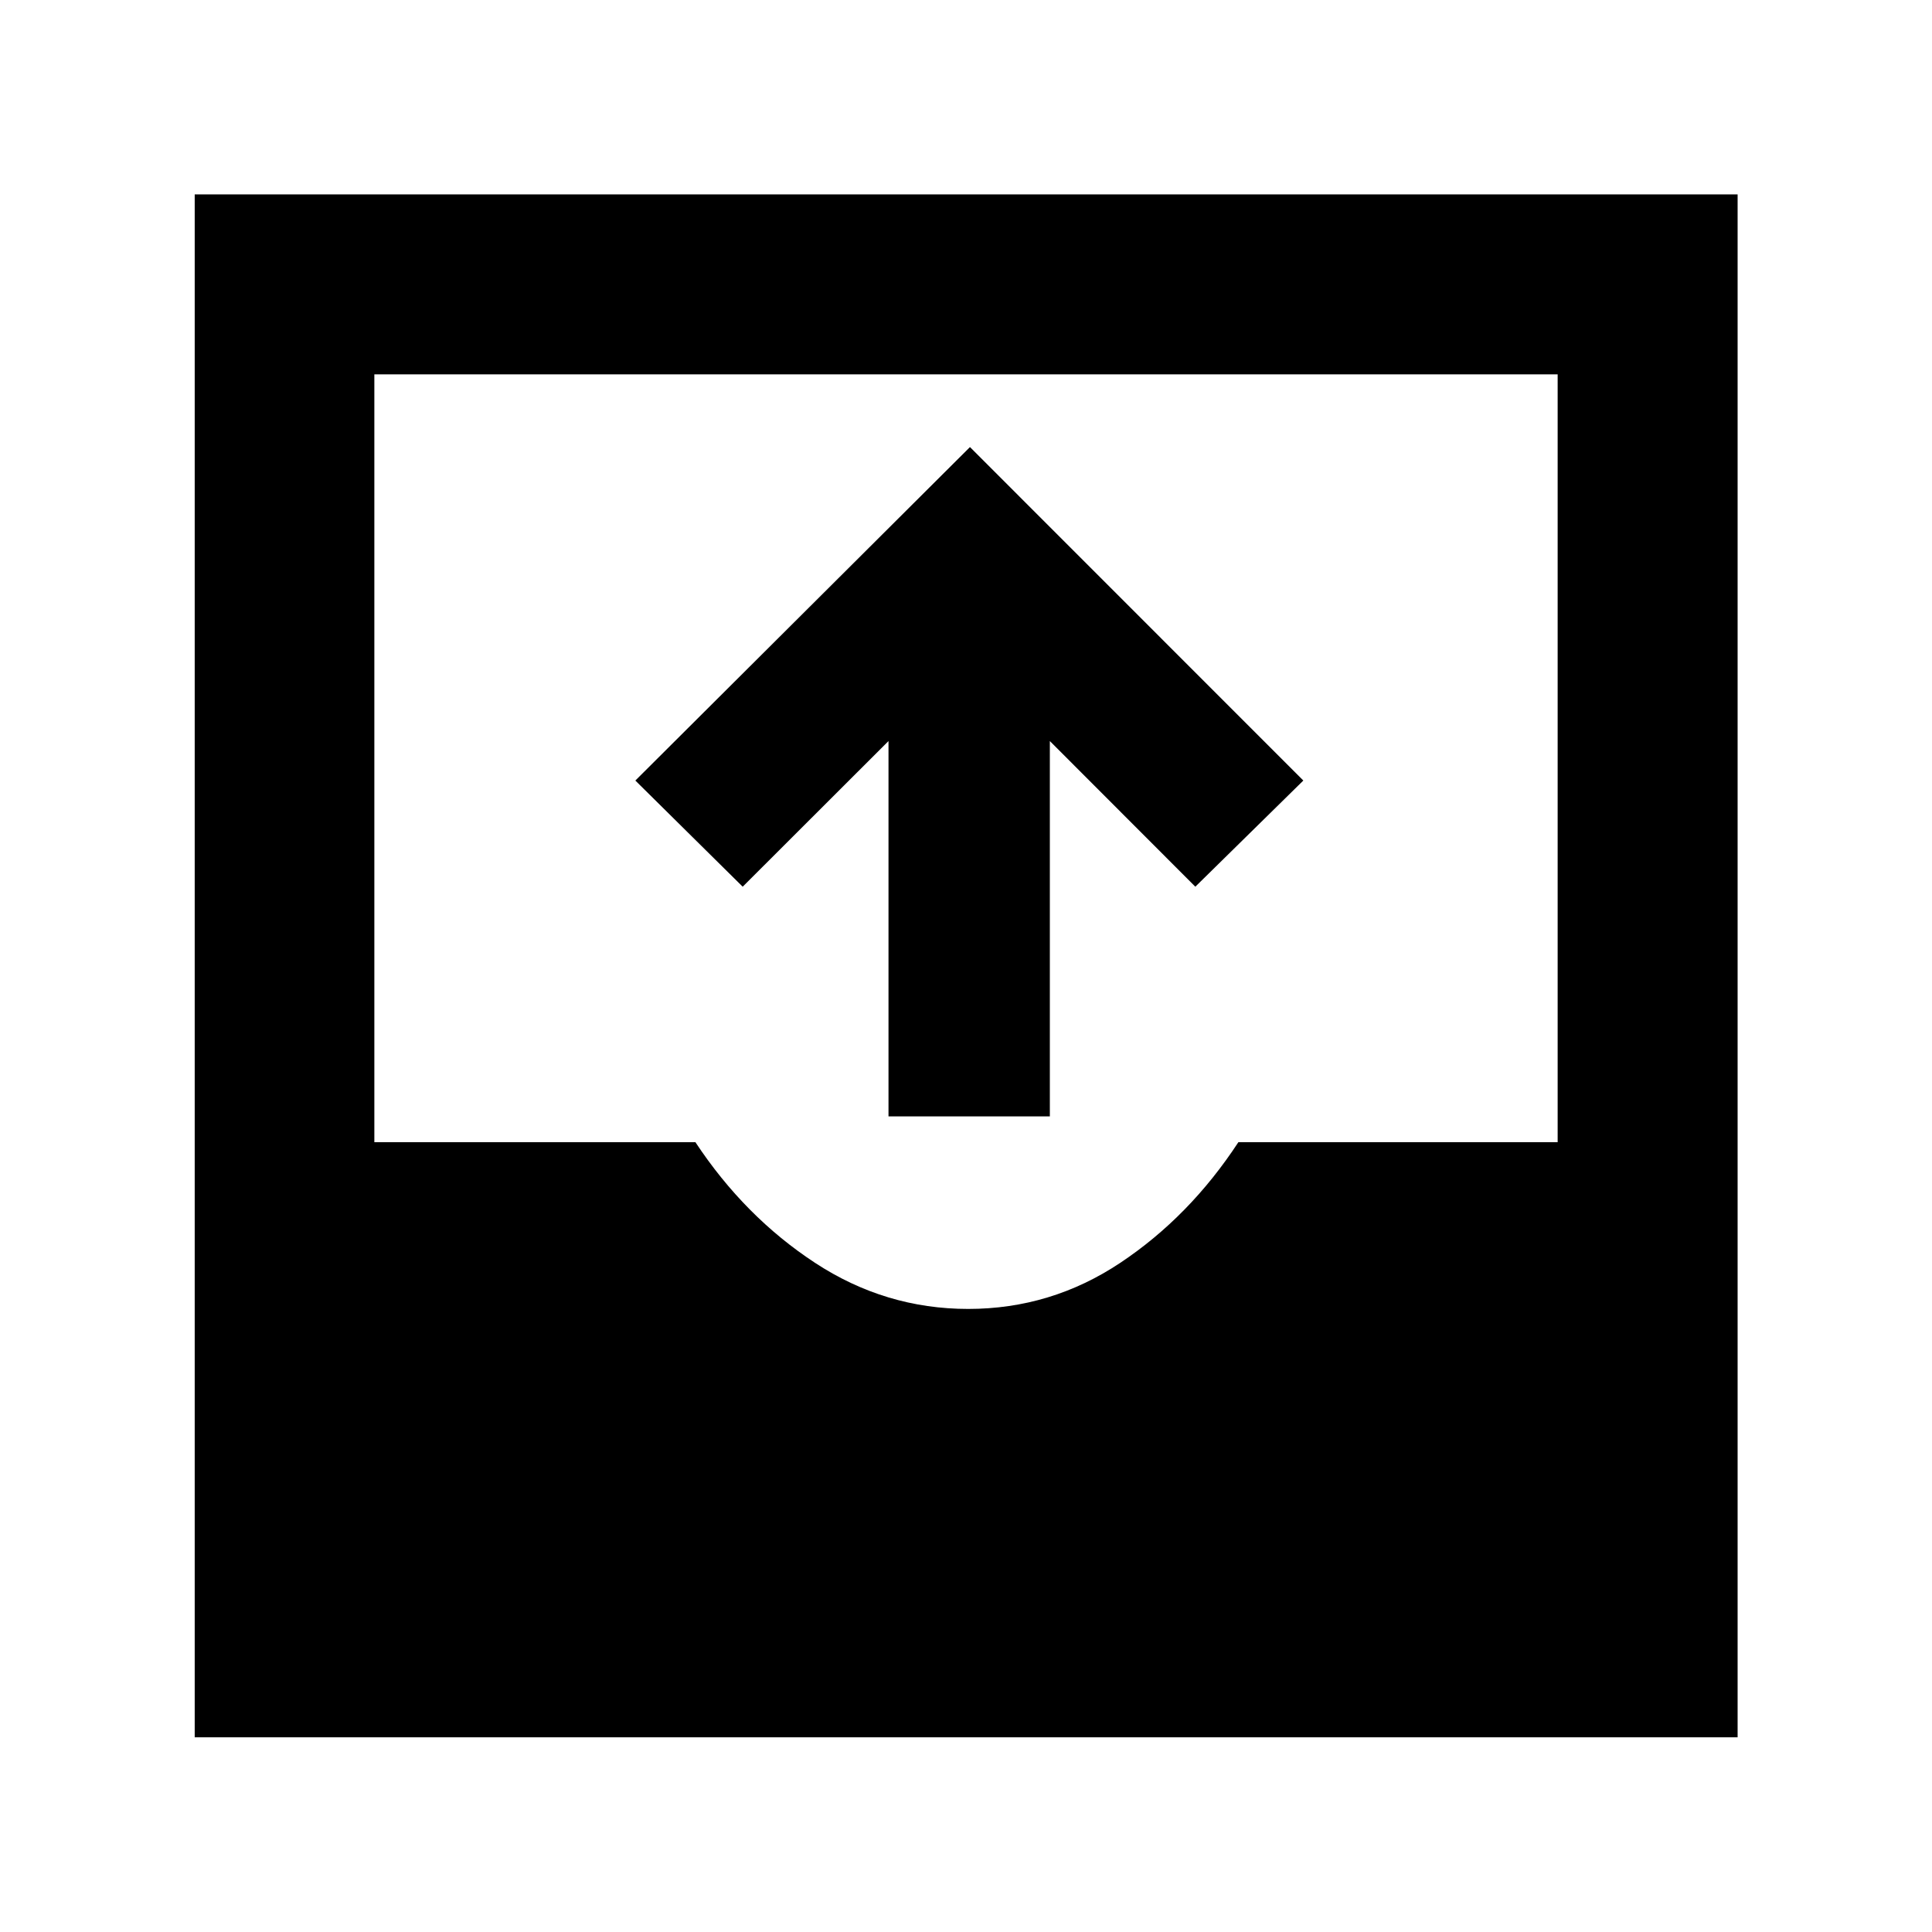 <svg xmlns="http://www.w3.org/2000/svg" height="40" viewBox="0 -960 960 960" width="40"><path d="M96.75-96.75v-766.66h766.66v766.66H96.75ZM481.09-309.6q41.19 0 75.59-22.92 34.41-22.92 58.67-59.94h158.64v-381.53H186.01v381.53h159.53q24.47 37.02 59.42 59.94 34.95 22.92 76.13 22.92Zm-39.6-95.68v-186.49l-72.45 72.37-53.34-52.75 166.27-165.7 165.64 165.7-53.66 52.75-72.29-72.37v186.49h-80.17Z"/></svg>